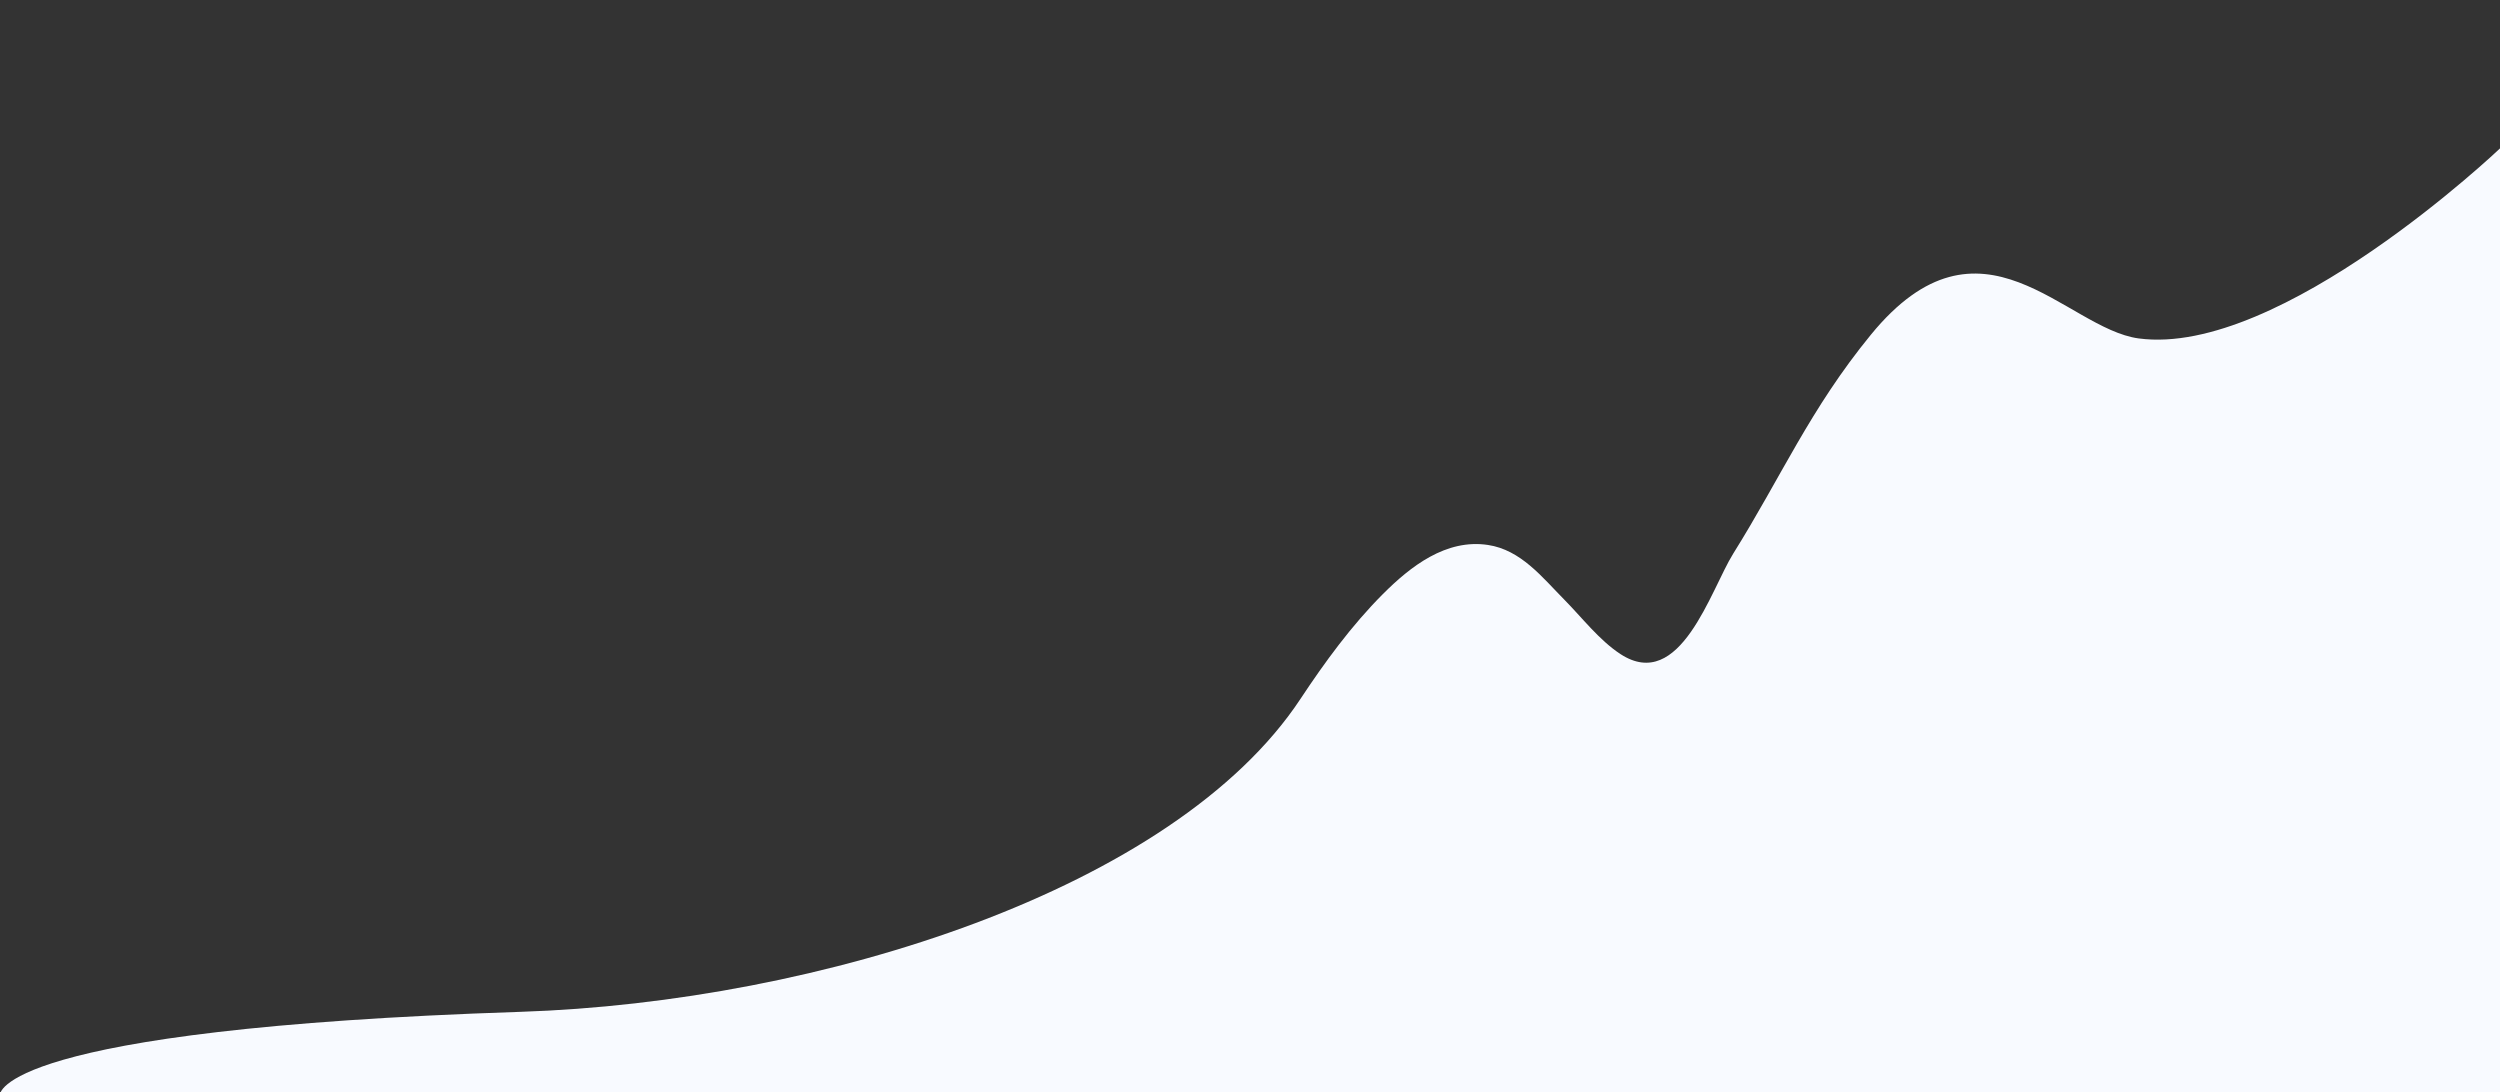 <?xml version="1.0" encoding="utf-8"?>
<!-- Generator: Adobe Illustrator 17.0.0, SVG Export Plug-In . SVG Version: 6.00 Build 0)  -->
<!DOCTYPE svg PUBLIC "-//W3C//DTD SVG 1.1//EN" "http://www.w3.org/Graphics/SVG/1.1/DTD/svg11.dtd">
<svg version="1.1" id="Layer_1" xmlns="http://www.w3.org/2000/svg" xmlns:xlink="http://www.w3.org/1999/xlink" x="0px" y="0px"
	 width="793.7px" height="346.696px" viewBox="-199.3 -247.196 793.7 346.696"
	 enable-background="new -199.3 -247.196 793.7 346.696" xml:space="preserve">
<rect x="-199.3" y="-247.196" width="793.7" height="346.696" fill="#333333" stroke="none"/>
<path fill="#F8FAFF" d="M594.4-200.083c0,0-69.7,66.333-114.7,60.333c-23.245-3.099-50-44-85.037-1.172
	c-19.288,23.577-28.409,45.031-43.71,69.511c-7.109,11.374-16.799,44.267-35.795,31.867c-6.711-4.381-12.261-11.651-17.839-17.289
	c-7.035-7.111-13.752-15.779-24.231-17.354c-13.278-1.995-24.552,6.773-33.388,15.634c-9.895,9.923-18.428,21.604-26.143,33.269
	C173.605,35.126,61.033,70.917-34.066,74.042c-166.458,5.47-165.234,26.284-165.234,26.284h793.7
	C594.4,100.326,594.4-55.083,594.4-200.083z"/>
</svg>
